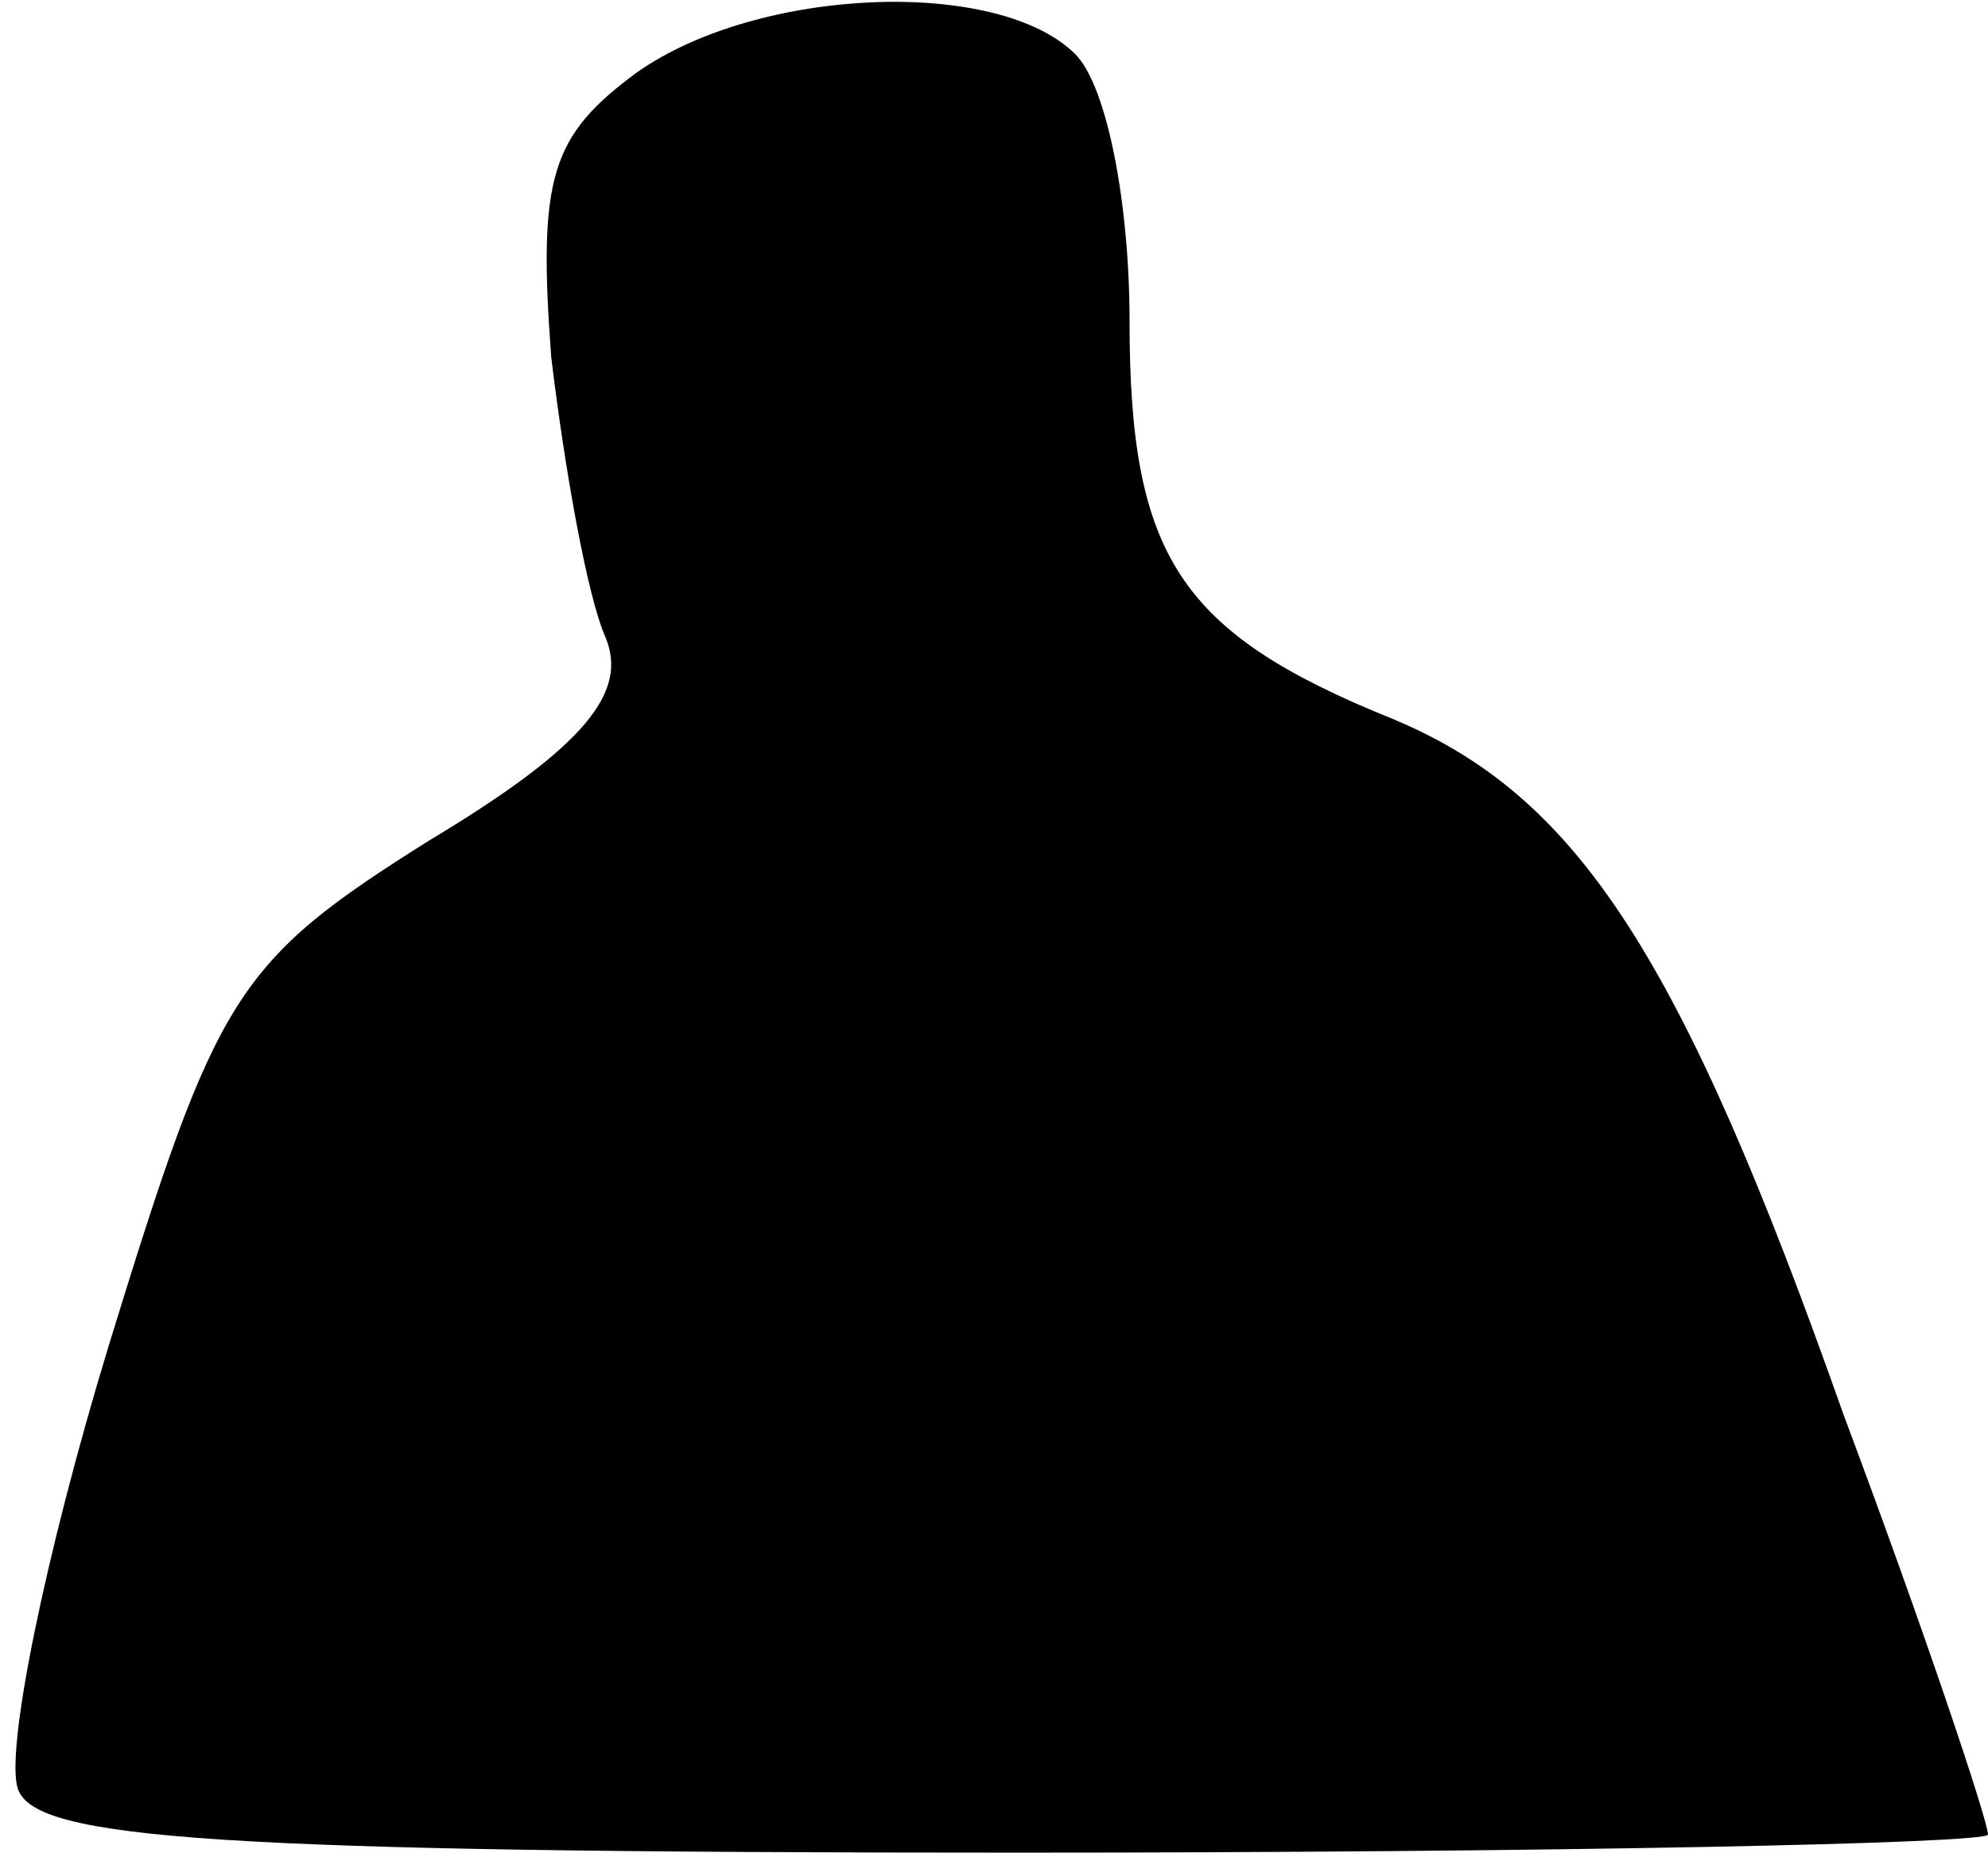 <?xml version="1.0" standalone="no"?>
<!DOCTYPE svg PUBLIC "-//W3C//DTD SVG 20010904//EN"
 "http://www.w3.org/TR/2001/REC-SVG-20010904/DTD/svg10.dtd">
<svg version="1.0" xmlns="http://www.w3.org/2000/svg"
 width="44pt" height="41pt" viewBox="0 0 44 41"
 preserveAspectRatio="xMidYMid meet">
<g transform="translate(0,41) scale(0.1,-0.1)"
fill="#000000" stroke="none">
<path fill="#000000" stroke="none" d="M141 394 c-19 -14 -22 -23 -19 -63 3
-25 8 -53 12 -62 5 -12 -4 -24 -39 -45 -43 -27 -47 -34 -71 -112 -14 -46 -23
-90 -20 -98 4 -11 43 -14 221 -14 118 0 215 2 215 4 0 3 -14 45 -32 93 -36
102 -59 137 -100 154 -47 19 -58 36 -58 88 0 26 -5 52 -12 59 -17 17 -70 15
-97 -4z"/>
</g>
</svg>
